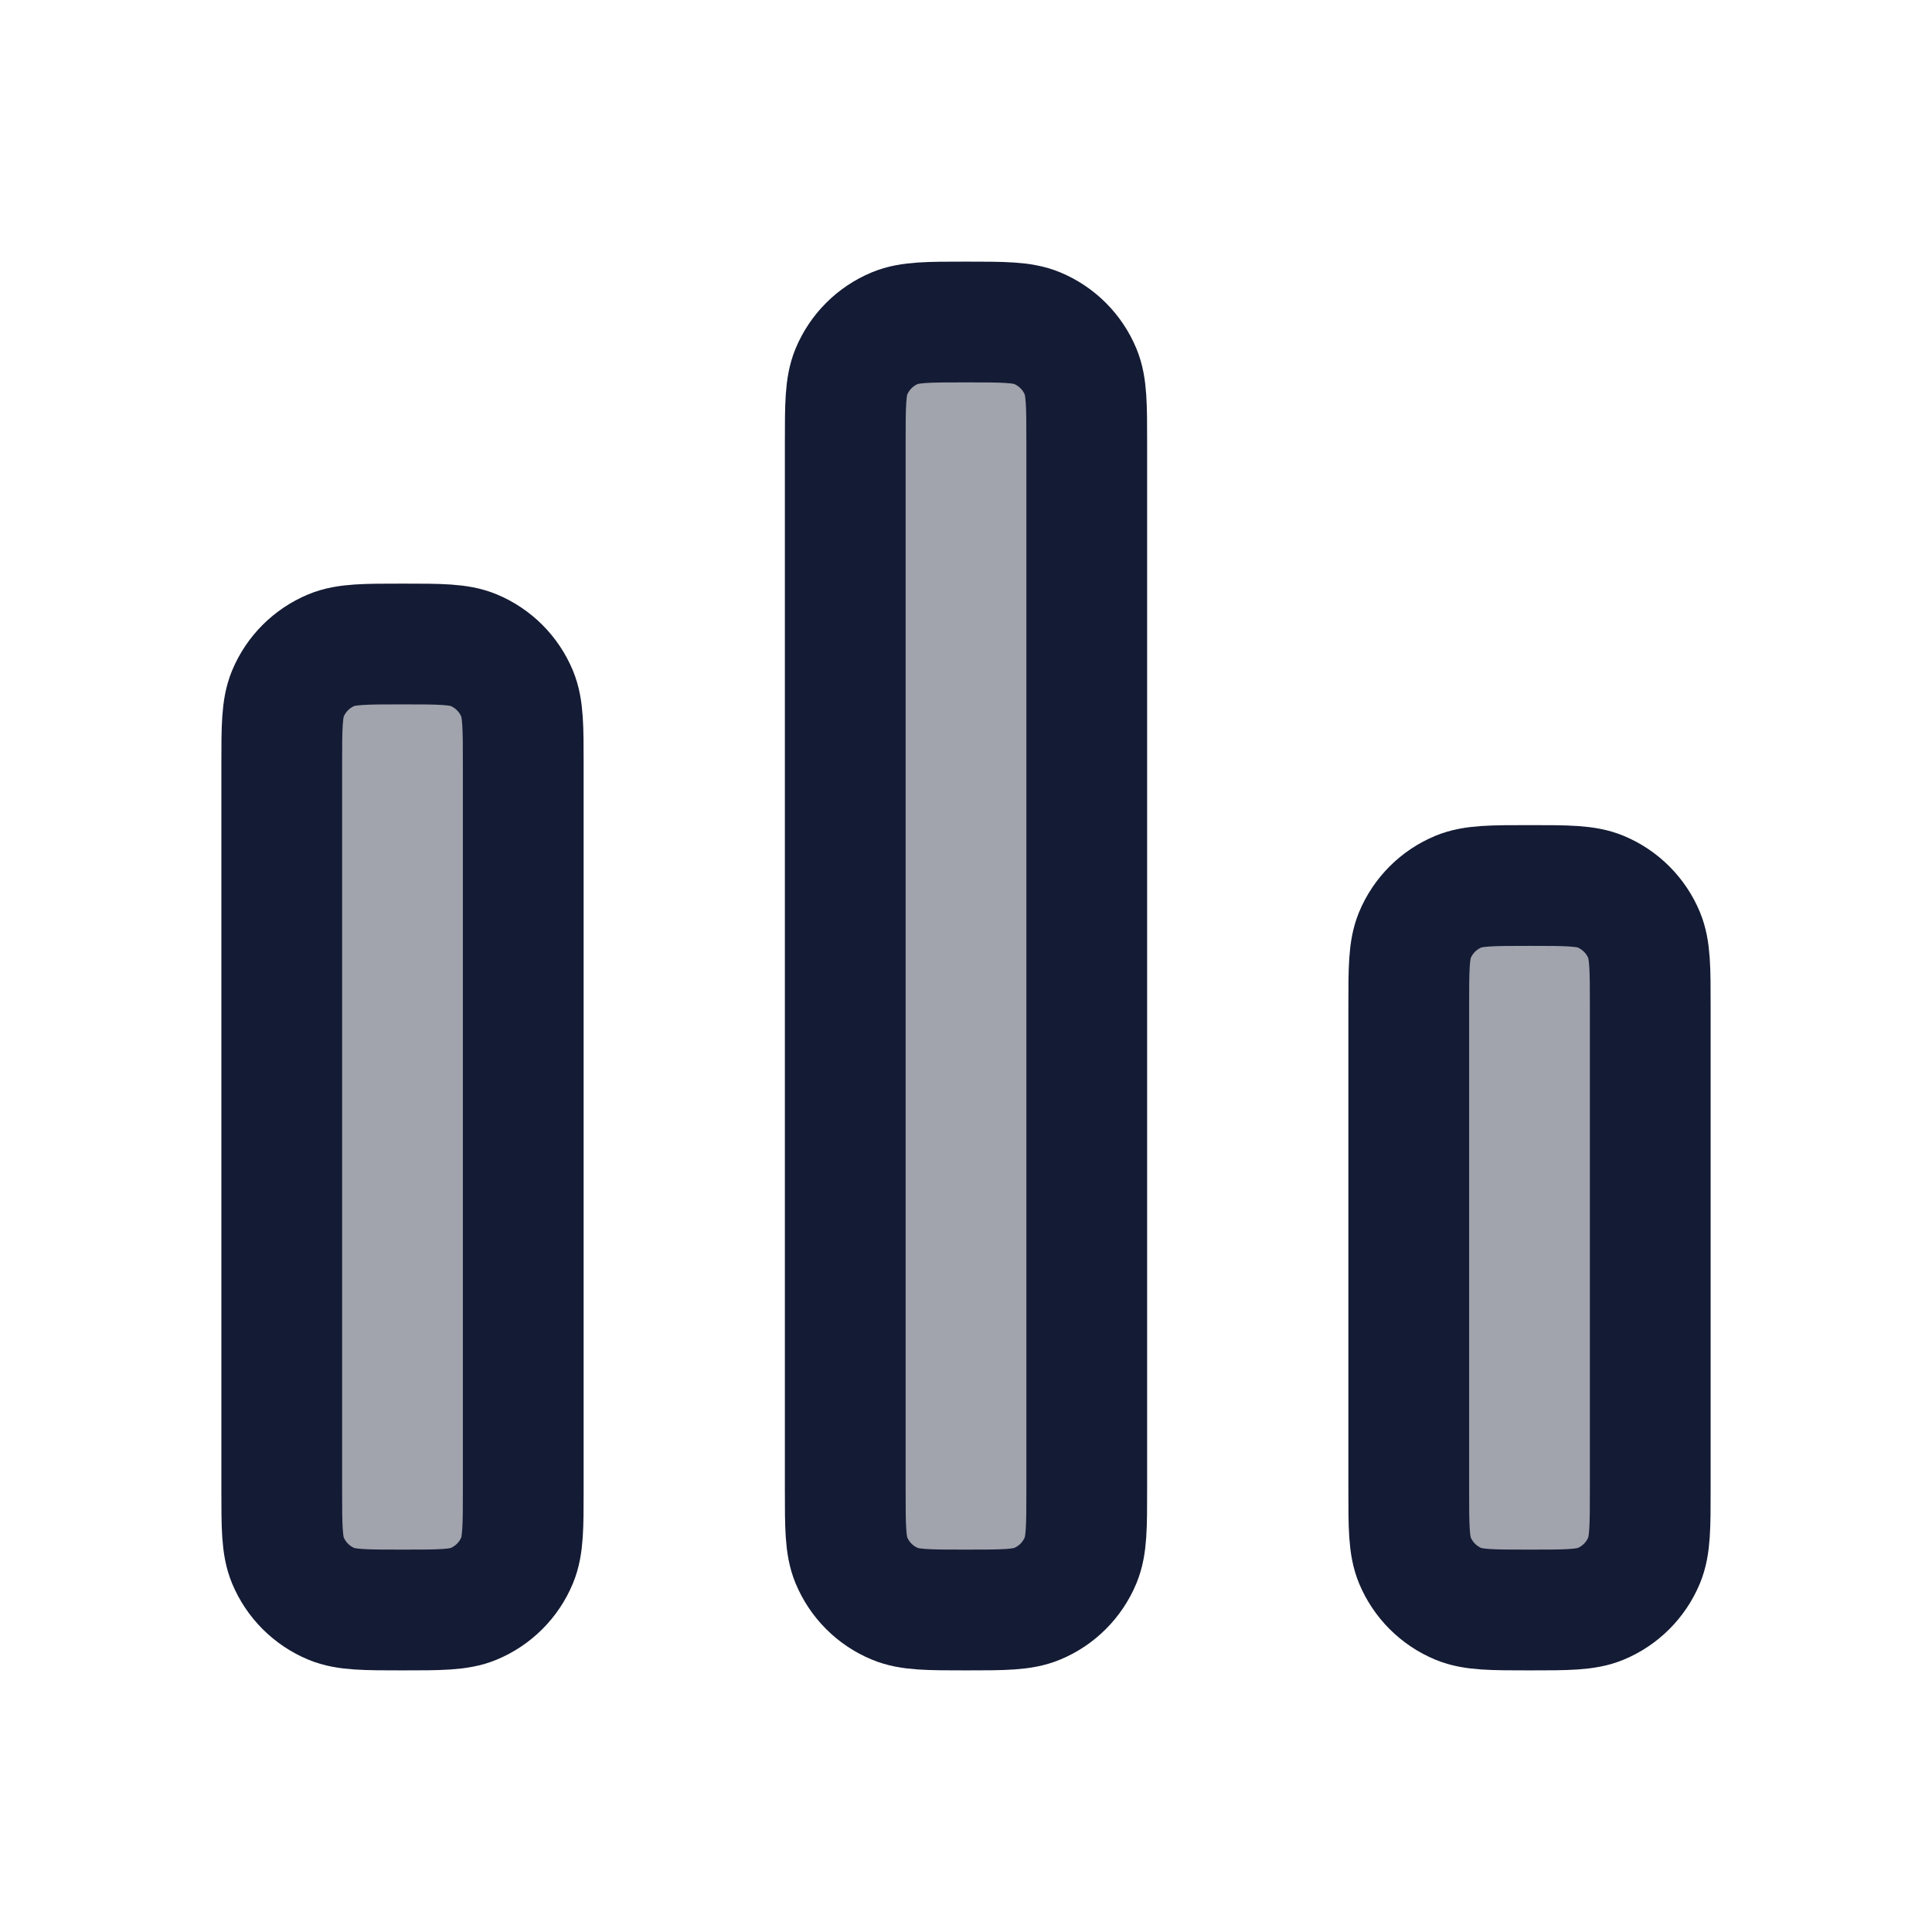 <svg width="24" height="24" viewBox="0 0 24 24" fill="none" xmlns="http://www.w3.org/2000/svg">
<path opacity="0.4" d="M3.5 9.5V18.5C3.5 18.966 3.5 19.199 3.576 19.383C3.678 19.628 3.872 19.822 4.117 19.924C4.301 20 4.534 20 5 20C5.466 20 5.699 20 5.883 19.924C6.128 19.822 6.322 19.628 6.424 19.383C6.5 19.199 6.5 18.966 6.5 18.5V9.5C6.5 9.034 6.5 8.801 6.424 8.617C6.322 8.372 6.128 8.178 5.883 8.076C5.699 8 5.466 8 5 8C4.534 8 4.301 8 4.117 8.076C3.872 8.178 3.678 8.372 3.576 8.617C3.5 8.801 3.5 9.034 3.5 9.5Z" fill="#141B34"/>
<path opacity="0.4" d="M10.5 5.5V18.5C10.5 18.965 10.5 19.198 10.576 19.382C10.678 19.627 10.872 19.822 11.117 19.923C11.301 20 11.534 20 12 20C12.466 20 12.699 20 12.883 19.923C13.128 19.822 13.322 19.627 13.424 19.382C13.5 19.198 13.5 18.965 13.5 18.5V5.5C13.5 5.034 13.5 4.801 13.424 4.617C13.322 4.372 13.128 4.178 12.883 4.076C12.699 4 12.466 4 12 4C11.534 4 11.301 4 11.117 4.076C10.872 4.178 10.678 4.372 10.576 4.617C10.5 4.801 10.5 5.034 10.5 5.5Z" fill="#141B34"/>
<path opacity="0.4" d="M17.5 12.5V18.5C17.5 18.966 17.5 19.199 17.576 19.383C17.678 19.628 17.872 19.822 18.117 19.924C18.301 20 18.534 20 19 20C19.466 20 19.699 20 19.883 19.924C20.128 19.822 20.322 19.628 20.424 19.383C20.5 19.199 20.5 18.966 20.5 18.5V12.5C20.5 12.034 20.5 11.801 20.424 11.617C20.322 11.372 20.128 11.178 19.883 11.076C19.699 11 19.466 11 19 11C18.534 11 18.301 11 18.117 11.076C17.872 11.178 17.678 11.372 17.576 11.617C17.5 11.801 17.5 12.034 17.5 12.5Z" fill="#141B34"/>
<path d="M3.5 9.5V18.5C3.5 18.966 3.5 19.199 3.576 19.383C3.678 19.628 3.872 19.822 4.117 19.924C4.301 20 4.534 20 5 20C5.466 20 5.699 20 5.883 19.924C6.128 19.822 6.322 19.628 6.424 19.383C6.5 19.199 6.5 18.966 6.5 18.5V9.5C6.5 9.034 6.5 8.801 6.424 8.617C6.322 8.372 6.128 8.178 5.883 8.076C5.699 8 5.466 8 5 8C4.534 8 4.301 8 4.117 8.076C3.872 8.178 3.678 8.372 3.576 8.617C3.5 8.801 3.5 9.034 3.5 9.5Z" stroke="#141B34" stroke-width="1.5" stroke-linecap="square" stroke-linejoin="round"/>
<path d="M10.5 5.5V18.5C10.5 18.965 10.5 19.198 10.576 19.382C10.678 19.627 10.872 19.822 11.117 19.923C11.301 20 11.534 20 12 20C12.466 20 12.699 20 12.883 19.923C13.128 19.822 13.322 19.627 13.424 19.382C13.5 19.198 13.5 18.965 13.5 18.5V5.5C13.5 5.034 13.5 4.801 13.424 4.617C13.322 4.372 13.128 4.178 12.883 4.076C12.699 4 12.466 4 12 4C11.534 4 11.301 4 11.117 4.076C10.872 4.178 10.678 4.372 10.576 4.617C10.5 4.801 10.5 5.034 10.5 5.5Z" stroke="#141B34" stroke-width="1.5" stroke-linecap="square" stroke-linejoin="round"/>
<path d="M17.5 12.5V18.5C17.5 18.966 17.5 19.199 17.576 19.383C17.678 19.628 17.872 19.822 18.117 19.924C18.301 20 18.534 20 19 20C19.466 20 19.699 20 19.883 19.924C20.128 19.822 20.322 19.628 20.424 19.383C20.5 19.199 20.5 18.966 20.5 18.5V12.5C20.5 12.034 20.5 11.801 20.424 11.617C20.322 11.372 20.128 11.178 19.883 11.076C19.699 11 19.466 11 19 11C18.534 11 18.301 11 18.117 11.076C17.872 11.178 17.678 11.372 17.576 11.617C17.5 11.801 17.5 12.034 17.5 12.5Z" stroke="#141B34" stroke-width="1.5" stroke-linecap="square" stroke-linejoin="round"/>
</svg>
